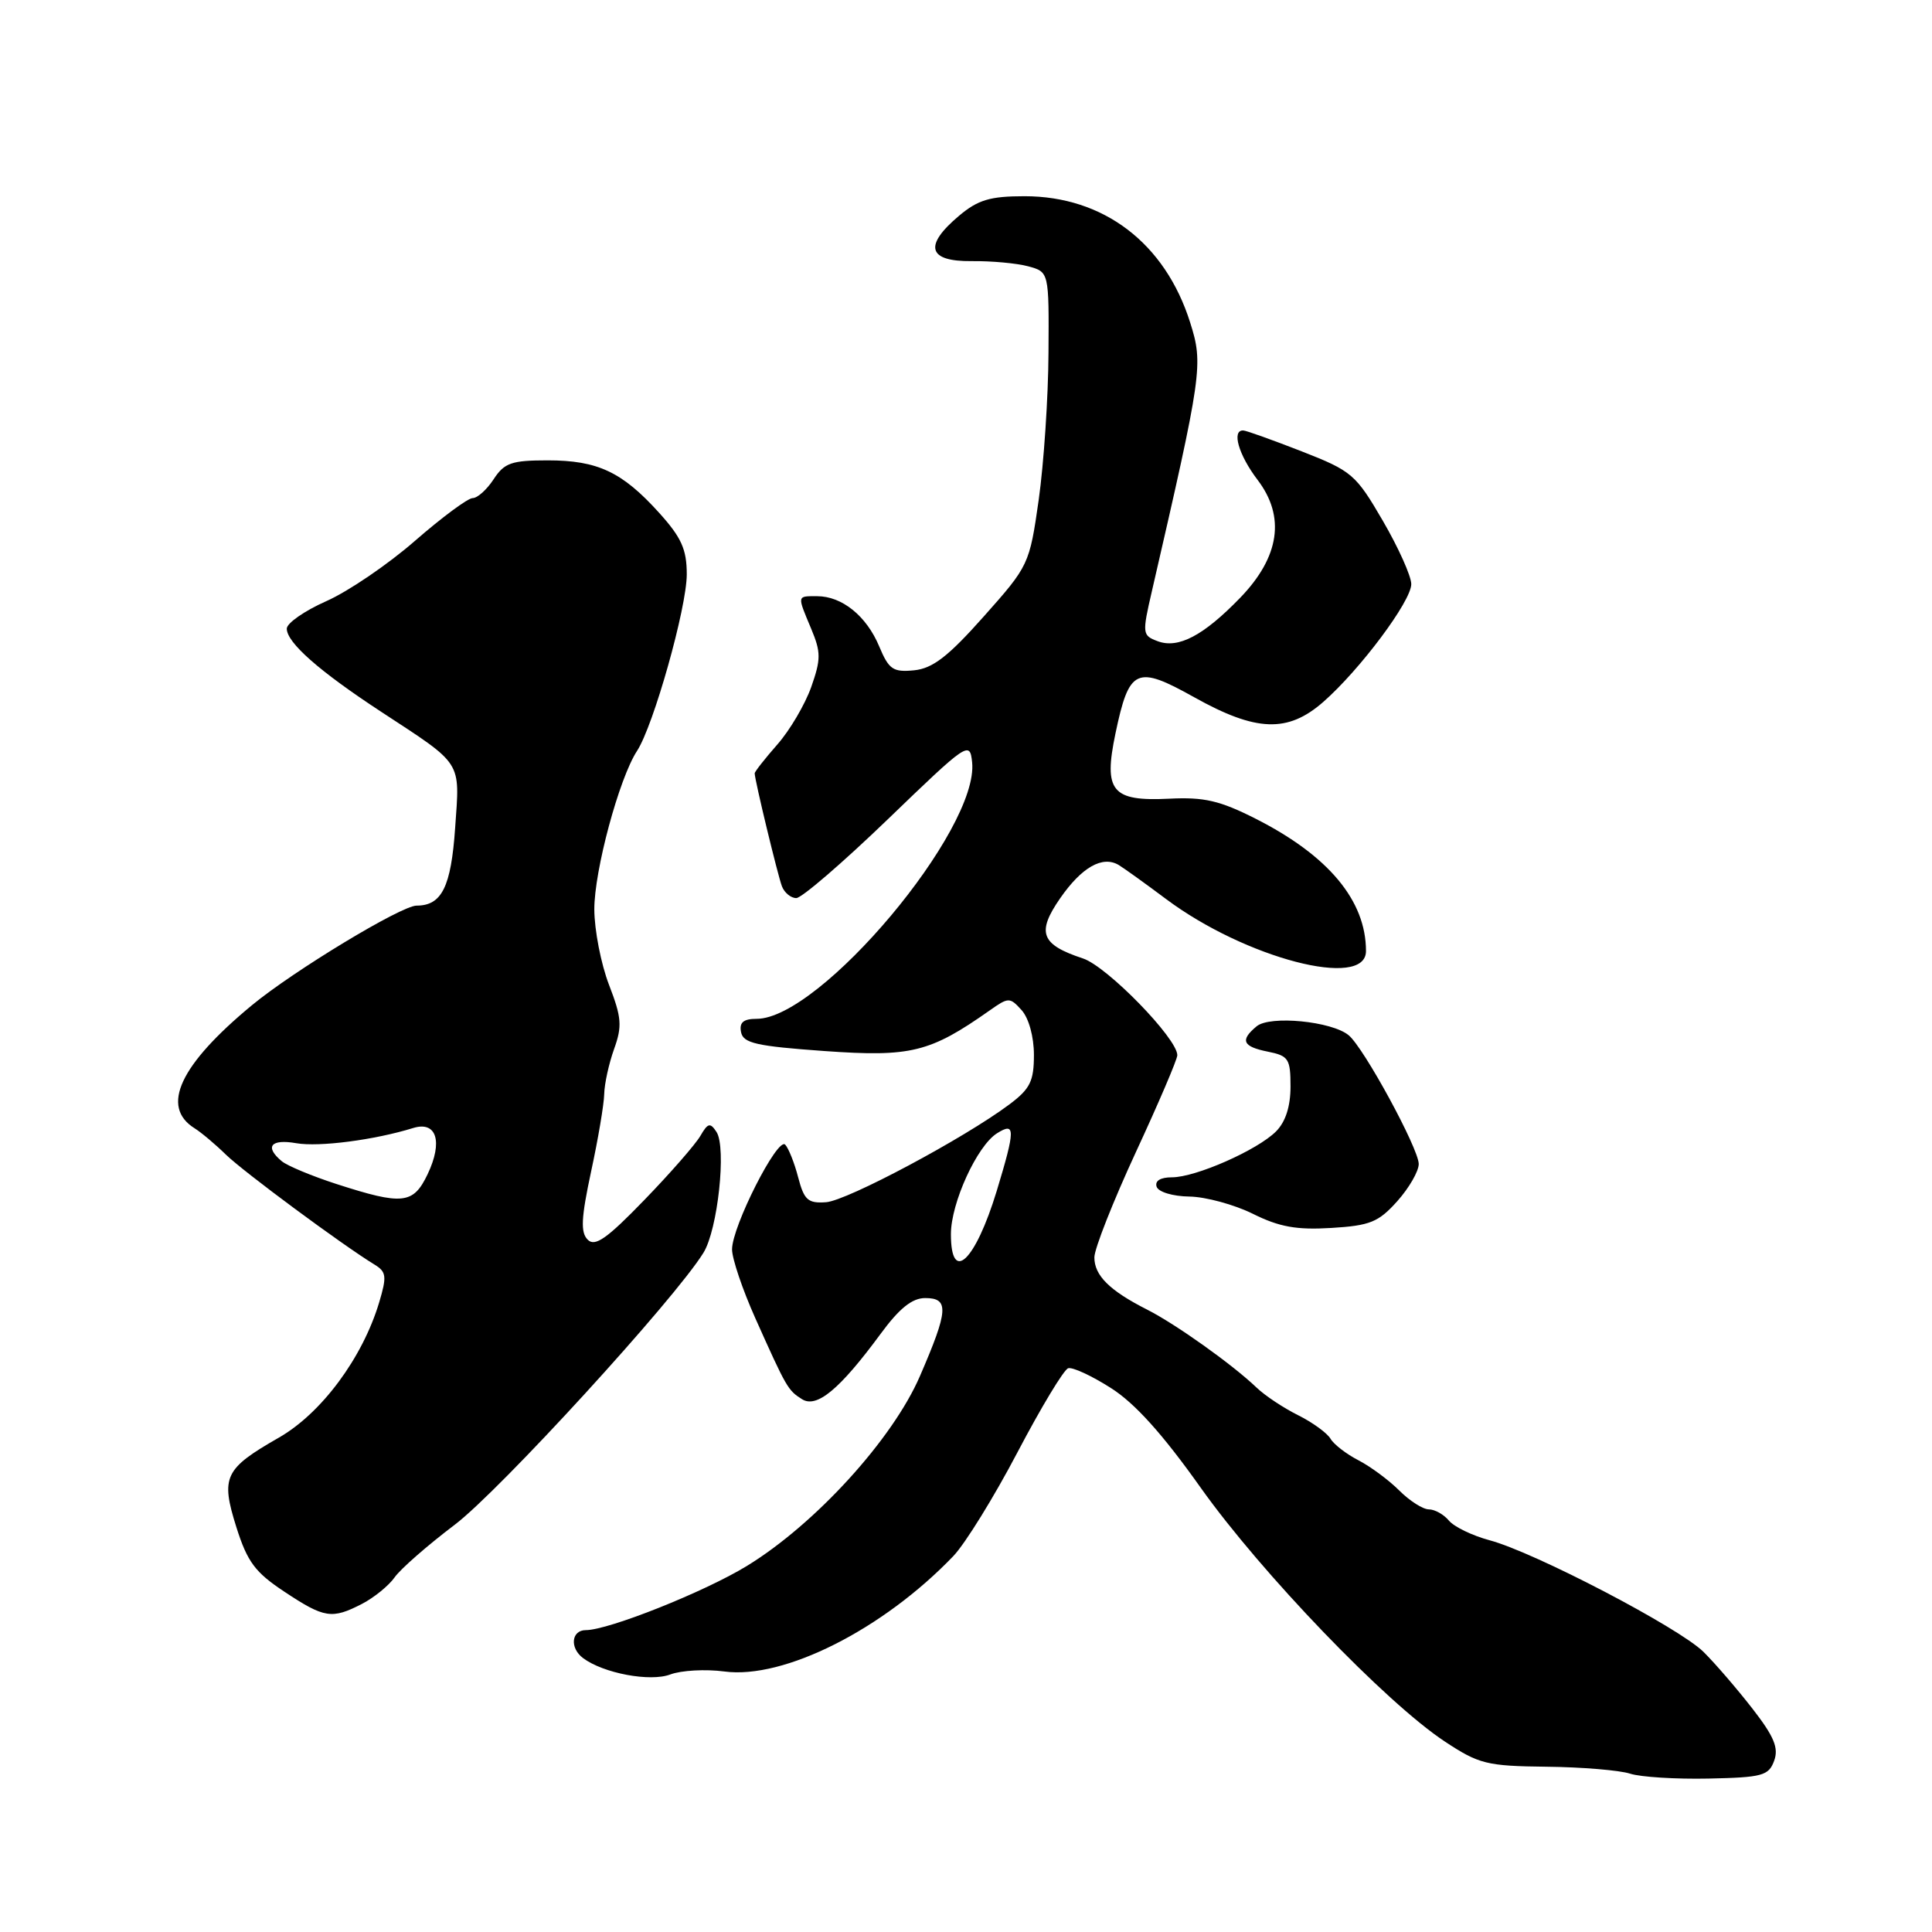<?xml version="1.0" encoding="UTF-8" standalone="no"?>
<!DOCTYPE svg PUBLIC "-//W3C//DTD SVG 1.1//EN" "http://www.w3.org/Graphics/SVG/1.1/DTD/svg11.dtd" >
<svg xmlns="http://www.w3.org/2000/svg" xmlns:xlink="http://www.w3.org/1999/xlink" version="1.1" viewBox="0 0 256 256">
 <g >
 <path fill="currentColor"
d=" M 235.08 233.32 C 235.71 231.61 235.08 230.10 232.19 226.38 C 230.16 223.77 227.25 220.39 225.72 218.88 C 222.45 215.66 203.33 205.68 197.37 204.09 C 195.09 203.48 192.68 202.31 191.99 201.49 C 191.31 200.67 190.11 200.00 189.33 200.00 C 188.55 200.00 186.79 198.88 185.41 197.50 C 184.04 196.13 181.61 194.33 180.01 193.50 C 178.41 192.68 176.74 191.39 176.30 190.64 C 175.86 189.89 173.93 188.48 172.00 187.52 C 170.07 186.56 167.60 184.92 166.50 183.86 C 163.29 180.79 155.79 175.45 152.00 173.53 C 147.02 171.01 145.00 169.00 145.01 166.60 C 145.02 165.44 147.50 159.17 150.51 152.66 C 153.53 146.15 156.00 140.37 156.00 139.82 C 156.00 137.60 146.69 128.05 143.50 127.00 C 137.92 125.16 137.32 123.58 140.48 119.02 C 143.34 114.90 146.09 113.34 148.24 114.62 C 148.93 115.04 151.75 117.06 154.50 119.12 C 165.01 126.98 181.00 131.15 181.00 126.02 C 181.00 119.33 176.02 113.36 166.35 108.47 C 161.65 106.09 159.54 105.60 154.96 105.83 C 147.32 106.21 146.20 104.86 147.80 97.21 C 149.62 88.53 150.56 88.10 158.24 92.39 C 166.45 96.98 170.64 97.13 175.34 93.01 C 180.22 88.73 187.00 79.65 187.00 77.40 C 187.00 76.35 185.31 72.58 183.24 69.02 C 179.65 62.85 179.14 62.41 172.49 59.81 C 168.64 58.31 165.16 57.06 164.75 57.04 C 163.16 56.96 164.12 60.28 166.63 63.58 C 170.35 68.46 169.56 73.80 164.33 79.21 C 159.46 84.24 156.12 85.99 153.39 84.96 C 151.36 84.20 151.33 83.96 152.63 78.34 C 159.31 49.36 159.46 48.29 157.70 42.73 C 154.38 32.21 146.23 26.00 135.76 26.00 C 131.19 26.00 129.59 26.48 127.08 28.59 C 122.36 32.56 122.94 34.66 128.75 34.60 C 131.36 34.57 134.74 34.88 136.25 35.29 C 139.00 36.04 139.00 36.04 138.93 46.77 C 138.90 52.67 138.31 61.41 137.64 66.19 C 136.41 74.80 136.34 74.96 130.35 81.69 C 125.63 87.00 123.59 88.57 121.12 88.82 C 118.33 89.09 117.78 88.72 116.49 85.63 C 114.81 81.62 111.57 79.00 108.28 79.00 C 105.58 79.00 105.61 78.83 107.48 83.30 C 108.79 86.43 108.79 87.34 107.49 91.04 C 106.67 93.34 104.66 96.77 103.00 98.65 C 101.35 100.53 100.00 102.25 100.00 102.47 C 100.00 103.34 103.05 115.96 103.61 117.44 C 103.94 118.30 104.80 119.00 105.51 119.00 C 106.23 119.00 111.69 114.29 117.66 108.54 C 128.23 98.35 128.51 98.16 128.81 100.99 C 129.76 109.90 108.69 135.00 100.26 135.00 C 98.51 135.00 97.94 135.48 98.19 136.75 C 98.47 138.23 100.19 138.62 109.27 139.27 C 120.69 140.08 123.22 139.46 131.12 133.90 C 133.64 132.12 133.80 132.12 135.37 133.85 C 136.32 134.91 137.00 137.37 137.00 139.78 C 137.00 143.26 136.50 144.28 133.75 146.34 C 127.78 150.81 112.27 159.09 109.46 159.30 C 107.06 159.47 106.55 159.02 105.76 156.00 C 105.26 154.07 104.48 152.13 104.04 151.67 C 103.03 150.63 97.00 162.52 97.00 165.55 C 97.00 166.77 98.38 170.86 100.07 174.64 C 104.23 183.93 104.40 184.22 106.27 185.40 C 108.22 186.63 111.27 184.10 116.68 176.75 C 119.17 173.36 120.86 172.00 122.59 172.00 C 125.78 172.00 125.68 173.60 121.90 182.33 C 118.28 190.71 108.02 201.96 98.96 207.50 C 93.35 210.93 80.63 216.00 77.63 216.00 C 75.71 216.00 75.46 218.35 77.25 219.70 C 79.94 221.72 86.16 222.89 88.83 221.87 C 90.28 221.33 93.49 221.15 95.98 221.48 C 103.87 222.54 117.02 215.90 126.33 206.18 C 127.88 204.56 131.71 198.37 134.83 192.42 C 137.95 186.48 140.97 181.47 141.54 181.30 C 142.11 181.12 144.64 182.29 147.17 183.90 C 150.36 185.91 154.05 190.01 159.12 197.16 C 167.13 208.43 183.63 225.59 191.43 230.75 C 195.97 233.75 197.00 234.01 204.92 234.10 C 209.64 234.15 214.62 234.57 216.00 235.02 C 217.38 235.47 222.05 235.76 226.39 235.67 C 233.51 235.52 234.36 235.29 235.08 233.32 Z  M 47.99 212.51 C 49.58 211.68 51.51 210.11 52.28 209.02 C 53.04 207.92 56.63 204.78 60.25 202.04 C 66.19 197.55 89.39 172.18 93.21 166.00 C 95.11 162.94 96.28 152.04 94.94 149.99 C 94.11 148.72 93.80 148.79 92.81 150.50 C 92.18 151.60 88.84 155.43 85.38 159.00 C 80.42 164.13 78.84 165.24 77.88 164.27 C 76.91 163.31 77.00 161.41 78.32 155.25 C 79.25 150.96 80.03 146.34 80.06 144.98 C 80.09 143.61 80.68 140.93 81.37 139.00 C 82.46 135.97 82.37 134.83 80.70 130.50 C 79.64 127.75 78.76 123.25 78.75 120.50 C 78.74 115.37 82.04 103.12 84.41 99.50 C 86.59 96.17 91.00 80.52 91.00 76.11 C 91.00 72.79 90.30 71.23 87.33 67.94 C 82.43 62.52 79.19 61.00 72.57 61.00 C 67.78 61.00 66.83 61.33 65.41 63.50 C 64.51 64.88 63.26 66.00 62.63 66.00 C 62.00 66.00 58.56 68.55 54.99 71.66 C 51.42 74.78 46.14 78.37 43.25 79.65 C 40.36 80.93 38.00 82.57 38.00 83.30 C 38.00 85.15 42.30 88.94 50.50 94.31 C 61.41 101.46 60.94 100.71 60.31 109.68 C 59.77 117.53 58.54 120.00 55.19 120.00 C 53.18 120.00 38.89 128.64 33.39 133.19 C 23.82 141.10 21.23 146.65 25.78 149.50 C 26.66 150.05 28.53 151.62 29.94 153.00 C 32.27 155.27 45.33 164.94 49.65 167.58 C 51.20 168.53 51.27 169.14 50.24 172.58 C 48.03 179.94 42.59 187.27 36.94 190.50 C 29.73 194.63 29.22 195.69 31.32 202.36 C 32.78 206.97 33.80 208.34 37.70 210.92 C 42.99 214.43 43.98 214.58 47.99 212.51 Z  M 185.15 159.16 C 186.72 157.40 187.99 155.19 187.99 154.23 C 187.97 152.17 180.73 138.85 178.71 137.18 C 176.48 135.32 168.28 134.52 166.51 135.99 C 164.28 137.84 164.65 138.68 168.00 139.35 C 170.74 139.90 171.00 140.30 171.00 143.97 C 171.00 146.61 170.34 148.66 169.08 149.92 C 166.60 152.40 158.44 156.00 155.29 156.00 C 153.76 156.00 153.00 156.47 153.26 157.25 C 153.50 157.95 155.41 158.52 157.60 158.55 C 159.74 158.58 163.53 159.61 166.00 160.83 C 169.51 162.58 171.80 162.99 176.40 162.71 C 181.55 162.40 182.66 161.94 185.15 159.16 Z  M 126.00 163.53 C 126.00 159.40 129.47 151.81 132.12 150.16 C 134.56 148.63 134.55 149.63 132.07 157.81 C 129.22 167.15 126.00 170.19 126.00 163.53 Z  M 44.59 156.89 C 41.35 155.84 38.08 154.48 37.34 153.87 C 35.03 151.95 35.87 150.89 39.25 151.48 C 42.29 152.01 49.64 151.05 54.74 149.47 C 57.85 148.50 58.72 151.27 56.66 155.59 C 54.76 159.57 53.36 159.72 44.59 156.89 Z "/>
</g>
</svg>